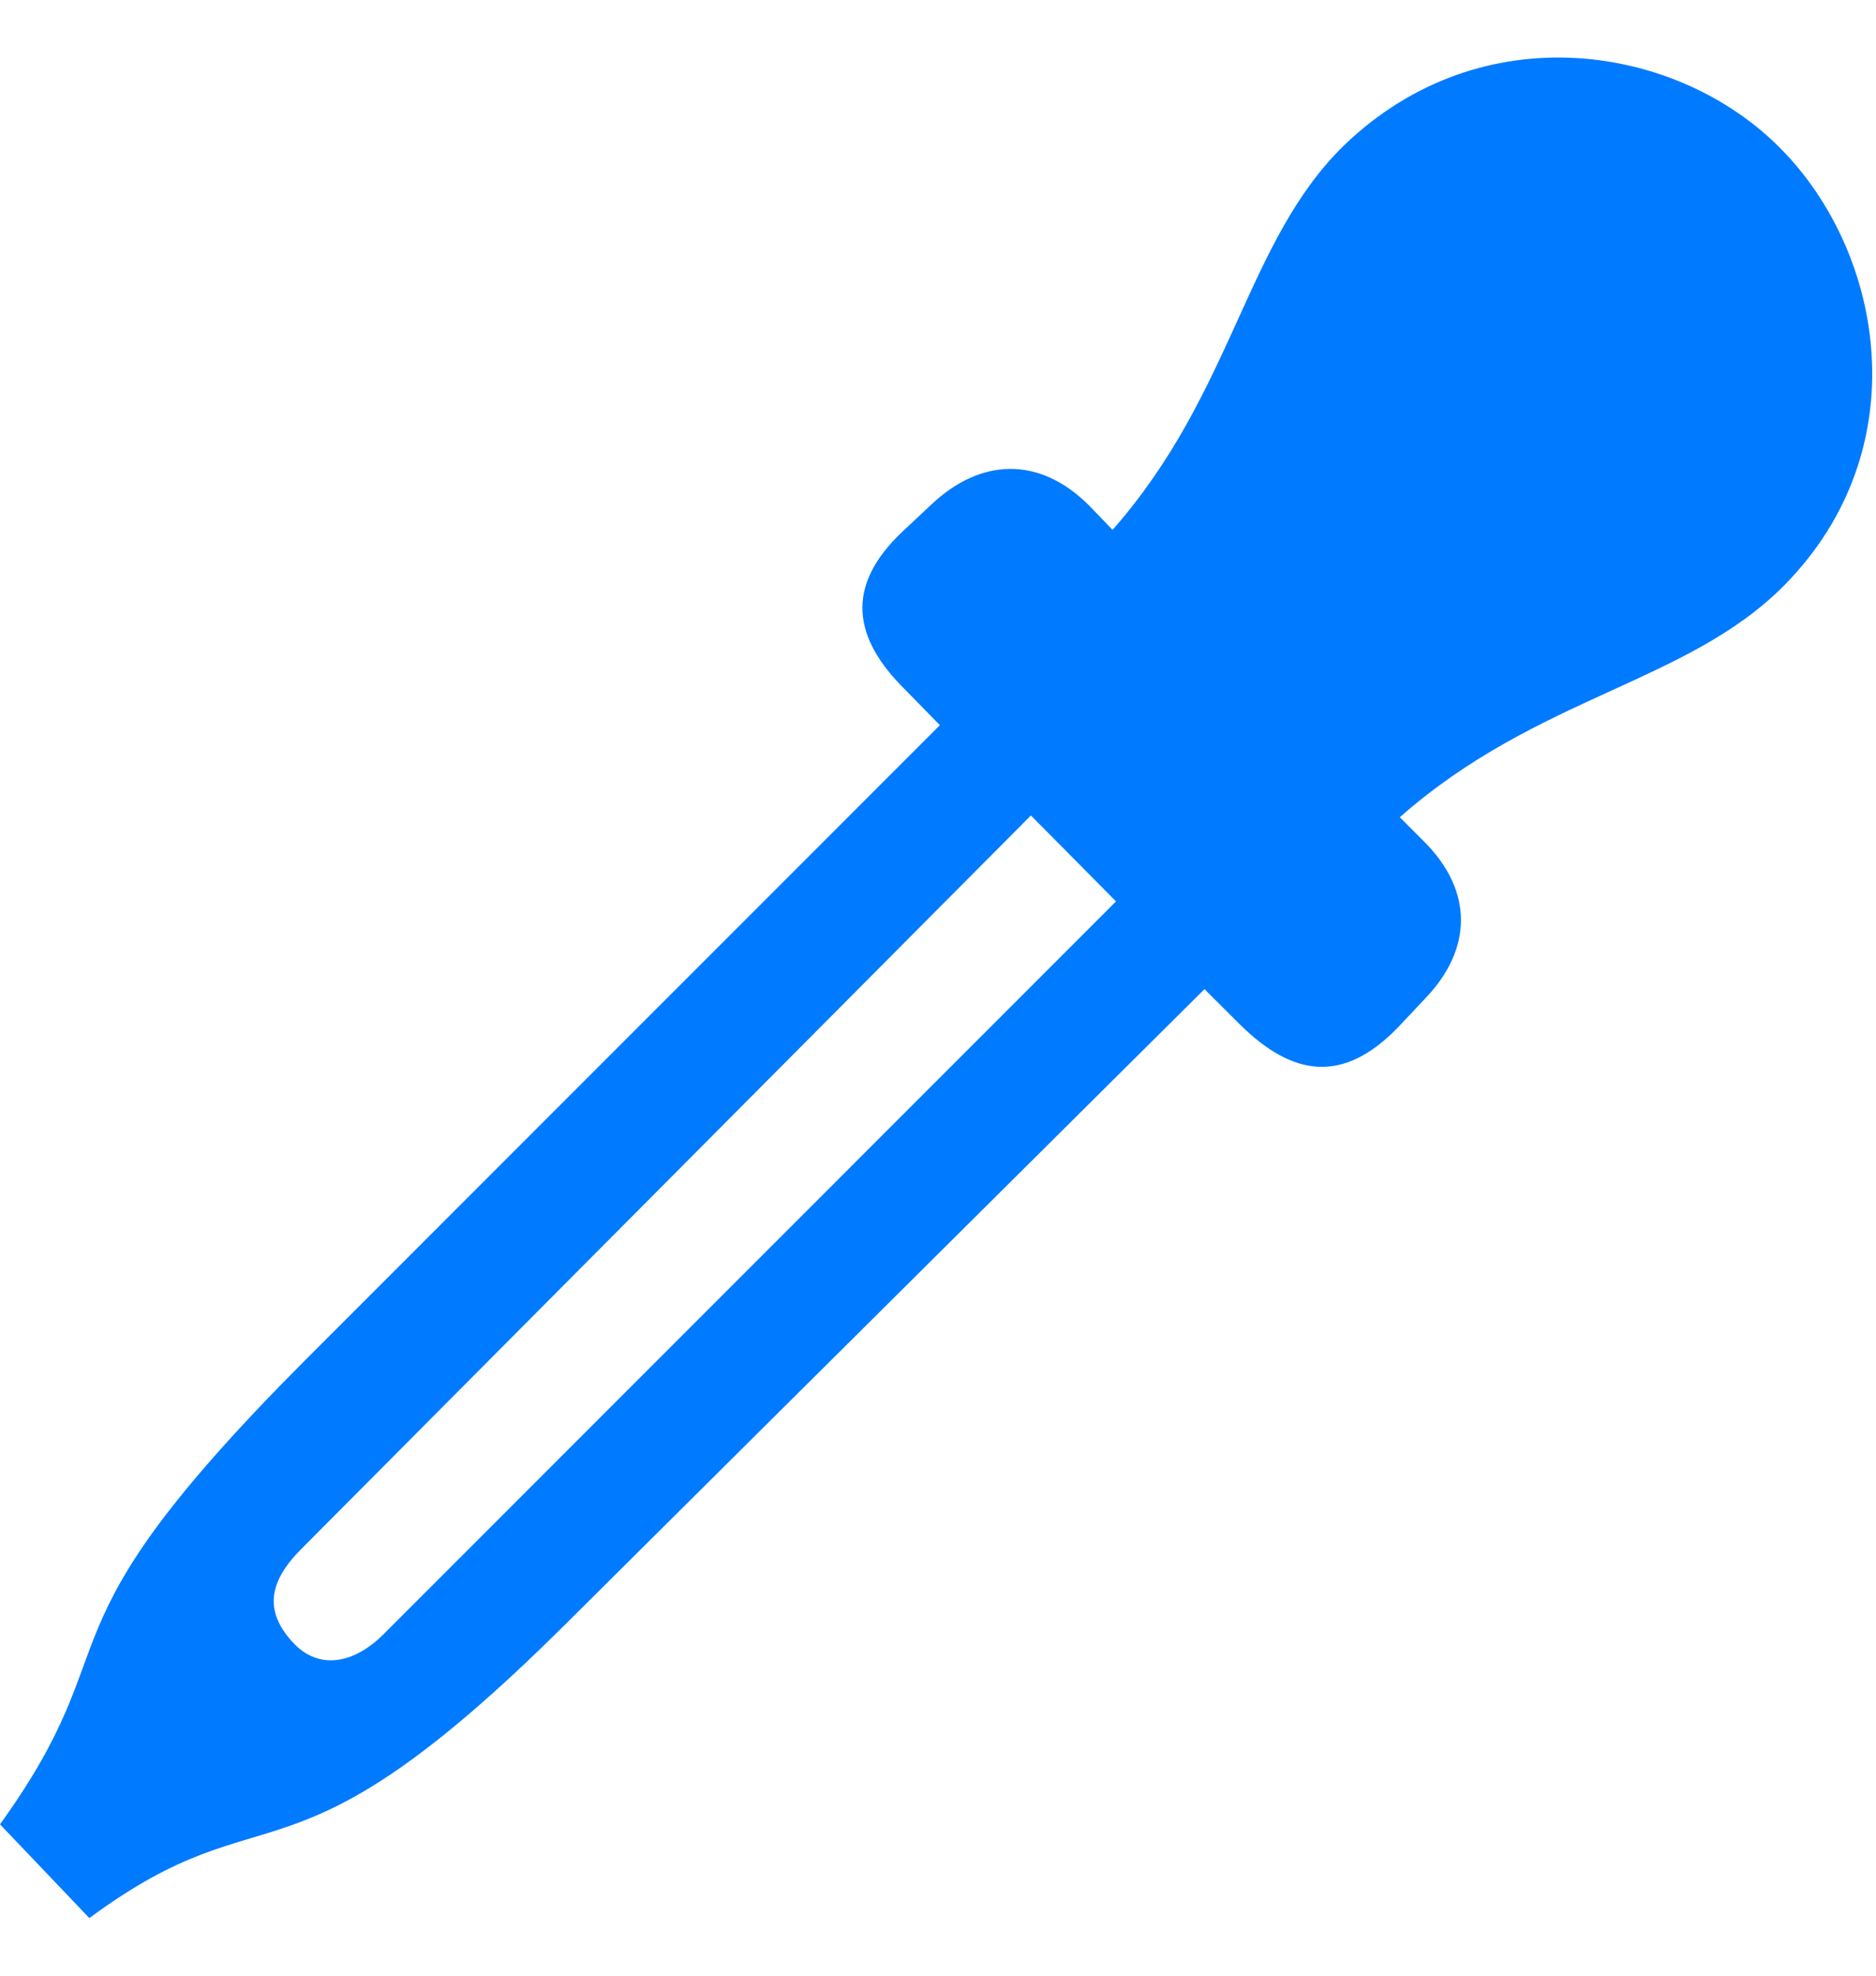 <svg width="19" height="20" viewBox="0 0 19 20" fill="none"
    xmlns="http://www.w3.org/2000/svg">
    <path d="M14.159 10.4L14.432 10.11C14.915 9.609 14.924 9.02 14.423 8.519L14.177 8.273C15.574 7.042 17.086 6.919 18.07 5.926C19.433 4.546 19.081 2.56 18.035 1.505C16.998 0.45 15.012 0.125 13.614 1.47C12.612 2.446 12.498 3.966 11.268 5.364L11.03 5.117C10.529 4.616 9.932 4.634 9.431 5.109L9.141 5.381C8.552 5.935 8.64 6.462 9.167 6.981L9.519 7.341L3.085 13.775C0.255 16.613 1.38 16.552 0 18.468L0.905 19.417C2.76 18.046 2.865 19.285 5.722 16.447L12.199 10.013L12.56 10.373C13.087 10.892 13.597 10.98 14.159 10.4ZM2.962 16.622C2.672 16.306 2.725 16.007 3.05 15.682L10.441 8.255L11.303 9.125L3.885 16.543C3.595 16.833 3.234 16.921 2.962 16.622Z" fill="#007AFF"/>
</svg>
